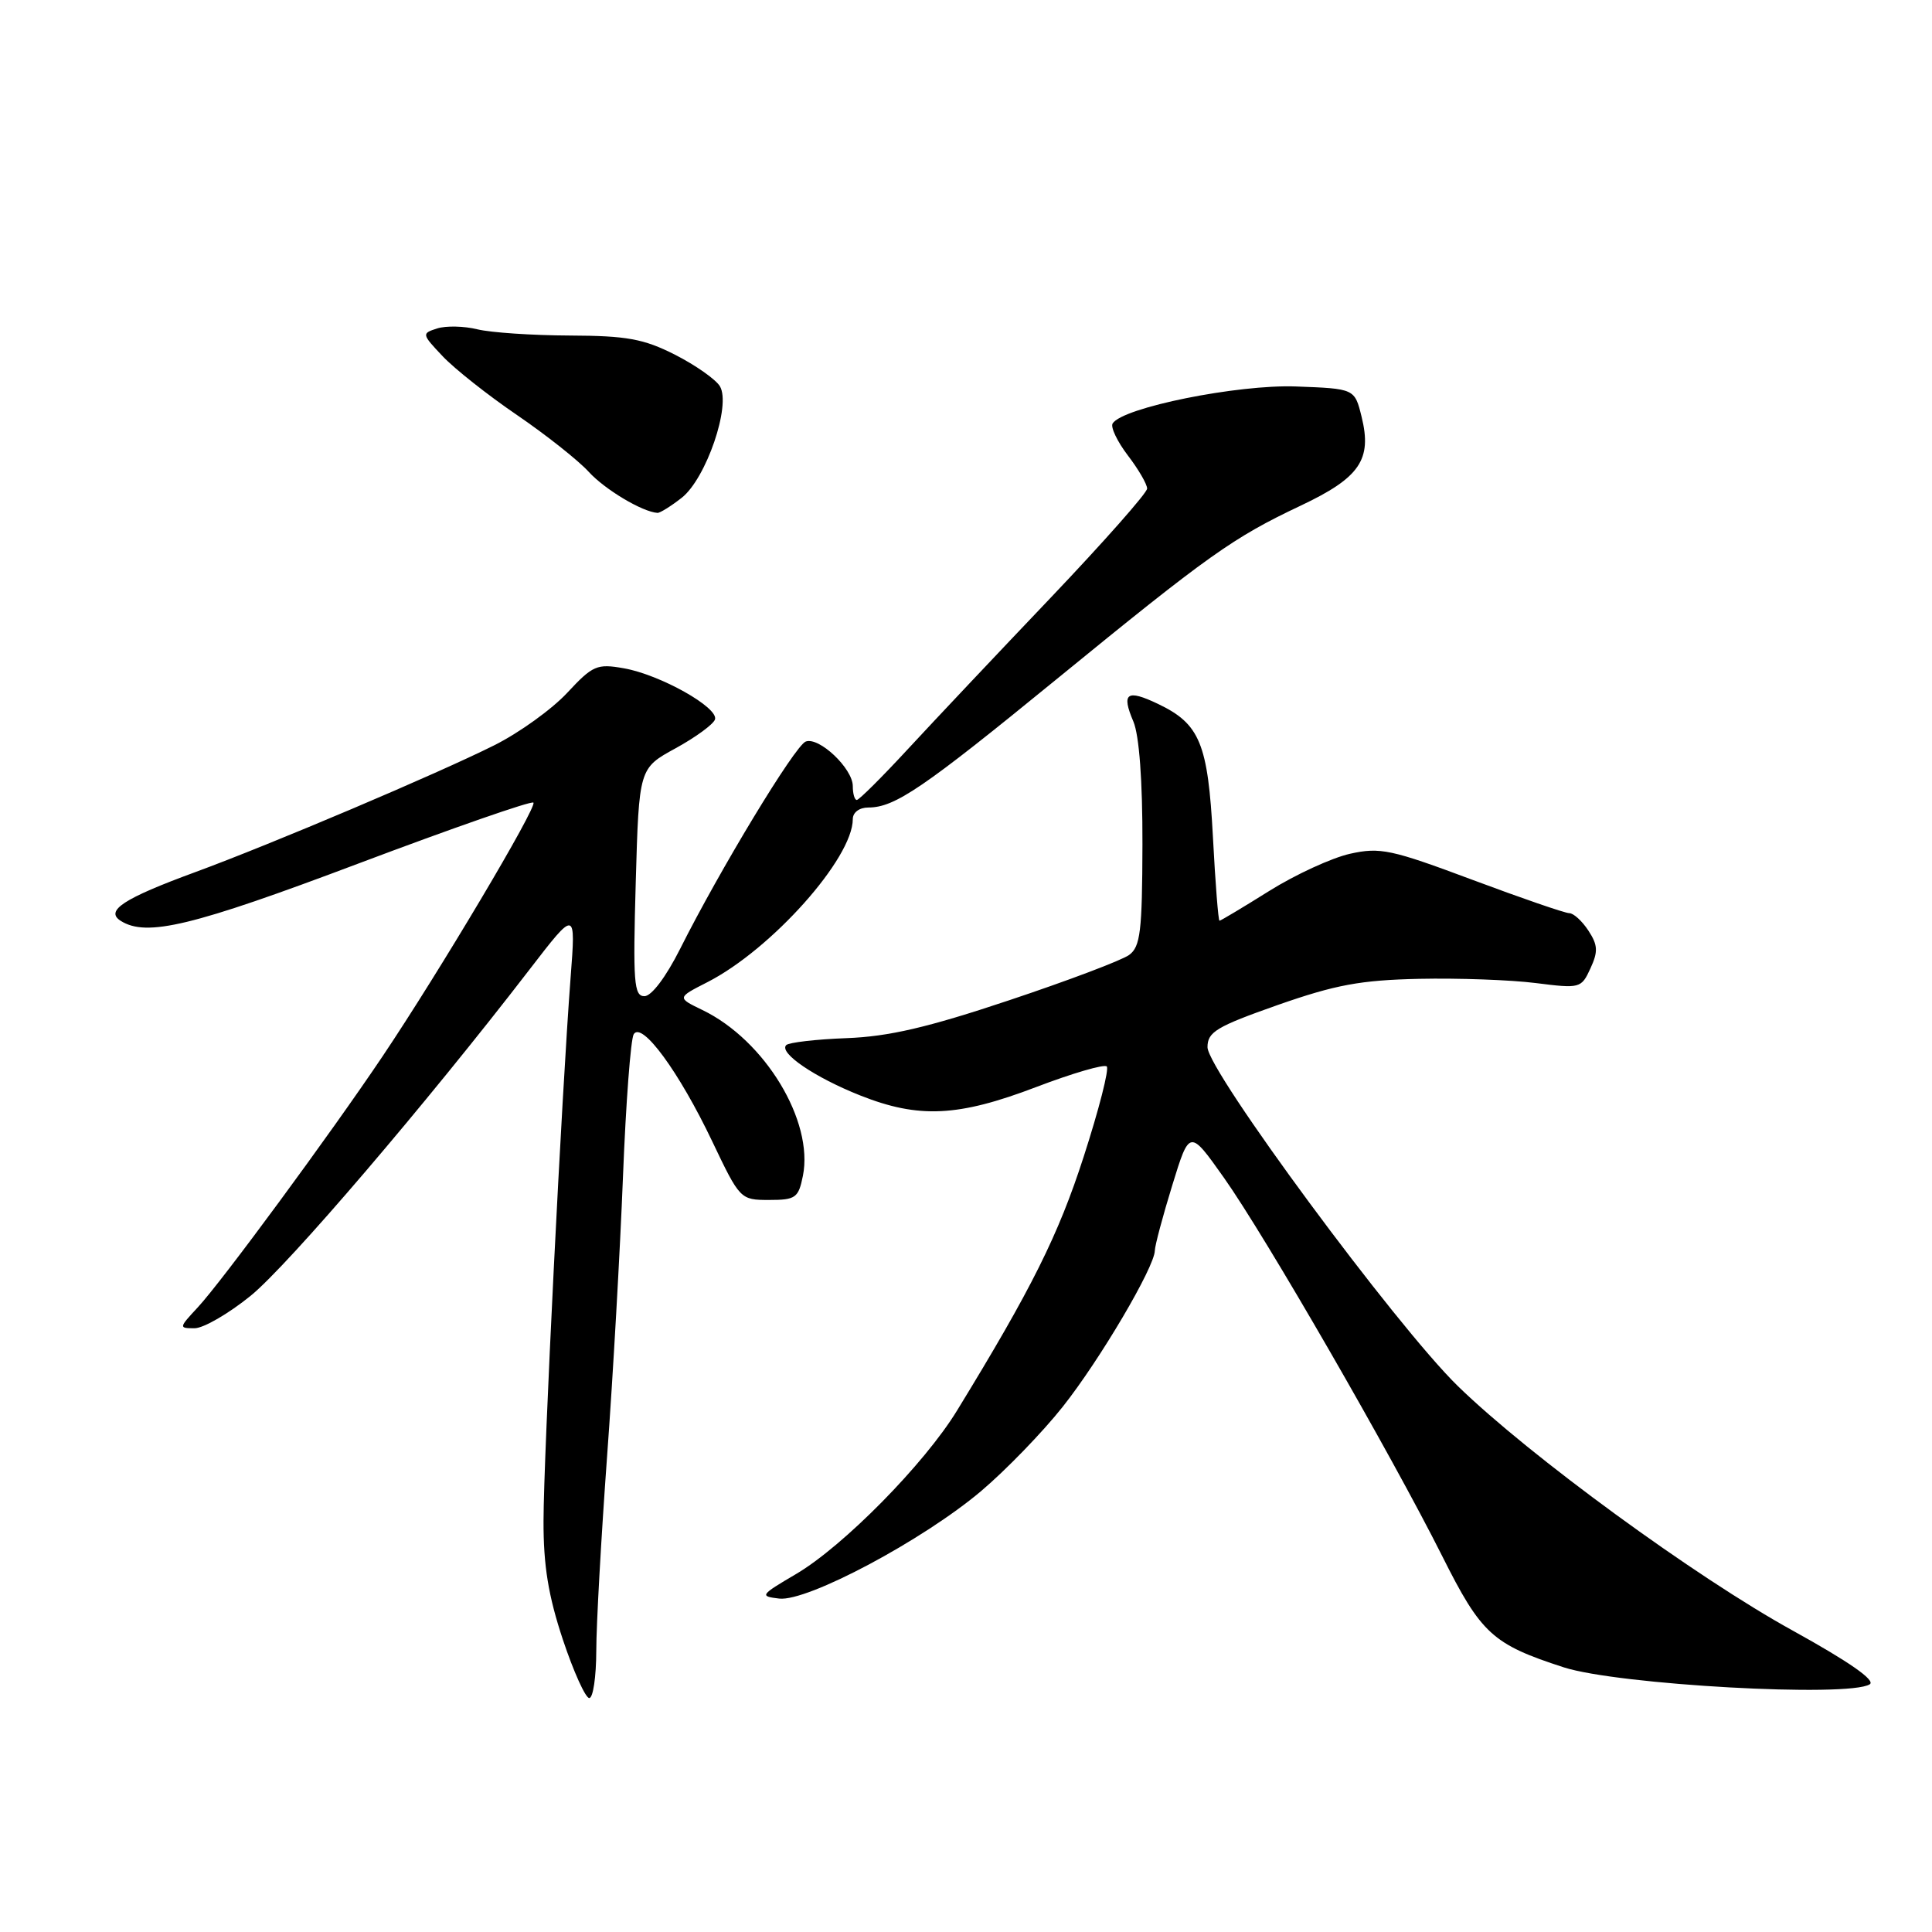 <?xml version="1.0" encoding="UTF-8" standalone="no"?>
<!DOCTYPE svg PUBLIC "-//W3C//DTD SVG 1.1//EN" "http://www.w3.org/Graphics/SVG/1.1/DTD/svg11.dtd" >
<svg xmlns="http://www.w3.org/2000/svg" xmlns:xlink="http://www.w3.org/1999/xlink" version="1.1" viewBox="0 0 256 256">
 <g >
 <path fill="currentColor"
d=" M 79.01 218.75 C 79.01 215.31 79.66 203.72 80.44 193.00 C 81.23 182.28 82.17 165.57 82.55 155.87 C 82.93 146.17 83.57 137.70 83.97 137.04 C 85.05 135.29 89.98 142.01 94.38 151.25 C 98.04 158.93 98.11 159.00 101.91 159.00 C 105.43 159.00 105.80 158.73 106.39 155.80 C 107.84 148.55 101.36 137.84 93.09 133.84 C 89.70 132.20 89.70 132.20 93.72 130.15 C 102.22 125.81 113.00 113.73 113.00 108.54 C 113.00 107.65 113.87 107.00 115.05 107.00 C 118.57 107.00 122.29 104.47 139.96 90.03 C 160.20 73.50 163.38 71.24 172.35 67.00 C 180.19 63.29 181.82 60.91 180.42 55.23 C 179.50 51.50 179.50 51.50 171.73 51.21 C 164.01 50.92 148.74 54.00 147.43 56.11 C 147.13 56.59 148.04 58.50 149.44 60.34 C 150.85 62.18 152.00 64.16 152.00 64.74 C 152.00 65.31 146.26 71.80 139.25 79.17 C 132.24 86.53 123.70 95.58 120.28 99.28 C 116.87 102.97 113.83 106.00 113.53 106.00 C 113.24 106.00 113.00 105.18 113.00 104.17 C 113.00 101.83 108.52 97.59 106.76 98.26 C 105.33 98.81 95.37 115.26 90.11 125.75 C 88.24 129.46 86.33 132.00 85.39 132.00 C 84.00 132.00 83.86 130.18 84.24 116.90 C 84.67 101.80 84.67 101.80 89.52 99.15 C 92.18 97.69 94.53 95.97 94.74 95.33 C 95.24 93.76 87.46 89.39 82.65 88.55 C 79.09 87.92 78.54 88.17 75.15 91.81 C 73.14 93.97 68.80 97.10 65.50 98.75 C 57.97 102.52 35.95 111.86 25.85 115.57 C 16.35 119.06 13.88 120.68 16.00 122.02 C 19.42 124.18 25.46 122.73 47.47 114.43 C 59.97 109.72 70.42 106.08 70.68 106.35 C 71.22 106.89 58.24 128.73 50.67 140.00 C 43.80 150.23 29.33 169.89 26.19 173.25 C 23.69 175.94 23.68 176.00 25.78 176.00 C 26.96 176.00 30.30 174.06 33.21 171.70 C 38.20 167.64 56.46 146.27 70.14 128.50 C 76.30 120.50 76.30 120.50 75.61 129.50 C 74.44 144.79 72.03 193.06 72.02 201.50 C 72.00 207.46 72.66 211.46 74.58 217.25 C 76.00 221.51 77.58 225.00 78.08 225.00 C 78.59 225.00 79.00 222.19 79.01 218.75 Z  M 247.75 223.18 C 248.56 222.66 245.03 220.20 237.56 216.07 C 224.64 208.95 202.66 192.90 193.17 183.66 C 184.99 175.69 160.00 141.87 160.00 138.76 C 160.00 136.74 161.18 136.03 169.30 133.17 C 176.95 130.49 180.27 129.87 188.05 129.70 C 193.25 129.59 200.20 129.84 203.50 130.26 C 209.36 131.00 209.53 130.96 210.74 128.32 C 211.77 126.09 211.73 125.23 210.47 123.31 C 209.64 122.04 208.50 121.00 207.94 121.00 C 207.38 121.00 201.60 119.01 195.10 116.58 C 184.33 112.55 182.87 112.24 178.88 113.13 C 176.47 113.67 171.66 115.88 168.19 118.05 C 164.72 120.22 161.75 122.00 161.59 122.00 C 161.43 122.00 161.04 117.02 160.72 110.92 C 160.06 98.52 158.99 95.92 153.46 93.28 C 149.30 91.29 148.56 91.82 150.18 95.61 C 150.95 97.43 151.40 103.45 151.38 111.89 C 151.35 123.42 151.11 125.45 149.61 126.54 C 148.65 127.24 141.49 129.95 133.69 132.55 C 122.89 136.16 117.75 137.35 112.17 137.56 C 108.13 137.71 104.54 138.13 104.18 138.48 C 103.16 139.50 107.95 142.76 114.00 145.16 C 121.75 148.23 126.96 147.98 137.27 144.05 C 142.09 142.21 146.31 140.98 146.65 141.31 C 146.99 141.65 145.61 147.04 143.59 153.28 C 140.24 163.66 136.68 170.80 126.81 186.91 C 122.49 193.98 111.73 204.90 105.46 208.58 C 100.72 211.37 100.62 211.51 103.25 211.82 C 106.98 212.25 122.31 204.08 130.01 197.57 C 133.30 194.78 138.16 189.76 140.82 186.40 C 145.75 180.18 152.98 167.91 153.02 165.72 C 153.03 165.05 154.07 161.15 155.33 157.06 C 157.62 149.62 157.62 149.62 162.18 156.06 C 167.68 163.83 184.29 192.63 191.09 206.17 C 196.27 216.51 197.76 217.87 207.20 220.93 C 214.40 223.25 244.96 224.95 247.75 223.18 Z  M 90.33 65.96 C 93.57 63.41 96.90 53.69 95.39 51.18 C 94.83 50.26 92.15 48.38 89.44 47.00 C 85.29 44.90 83.07 44.49 75.50 44.46 C 70.55 44.44 65.05 44.07 63.27 43.64 C 61.50 43.20 59.09 43.15 57.93 43.52 C 55.86 44.18 55.87 44.26 58.66 47.21 C 60.22 48.86 64.65 52.37 68.50 54.99 C 72.35 57.62 76.62 61.00 78.00 62.51 C 80.14 64.86 85.11 67.83 87.12 67.96 C 87.45 67.98 88.90 67.08 90.33 65.96 Z "/>
</g>
</svg>